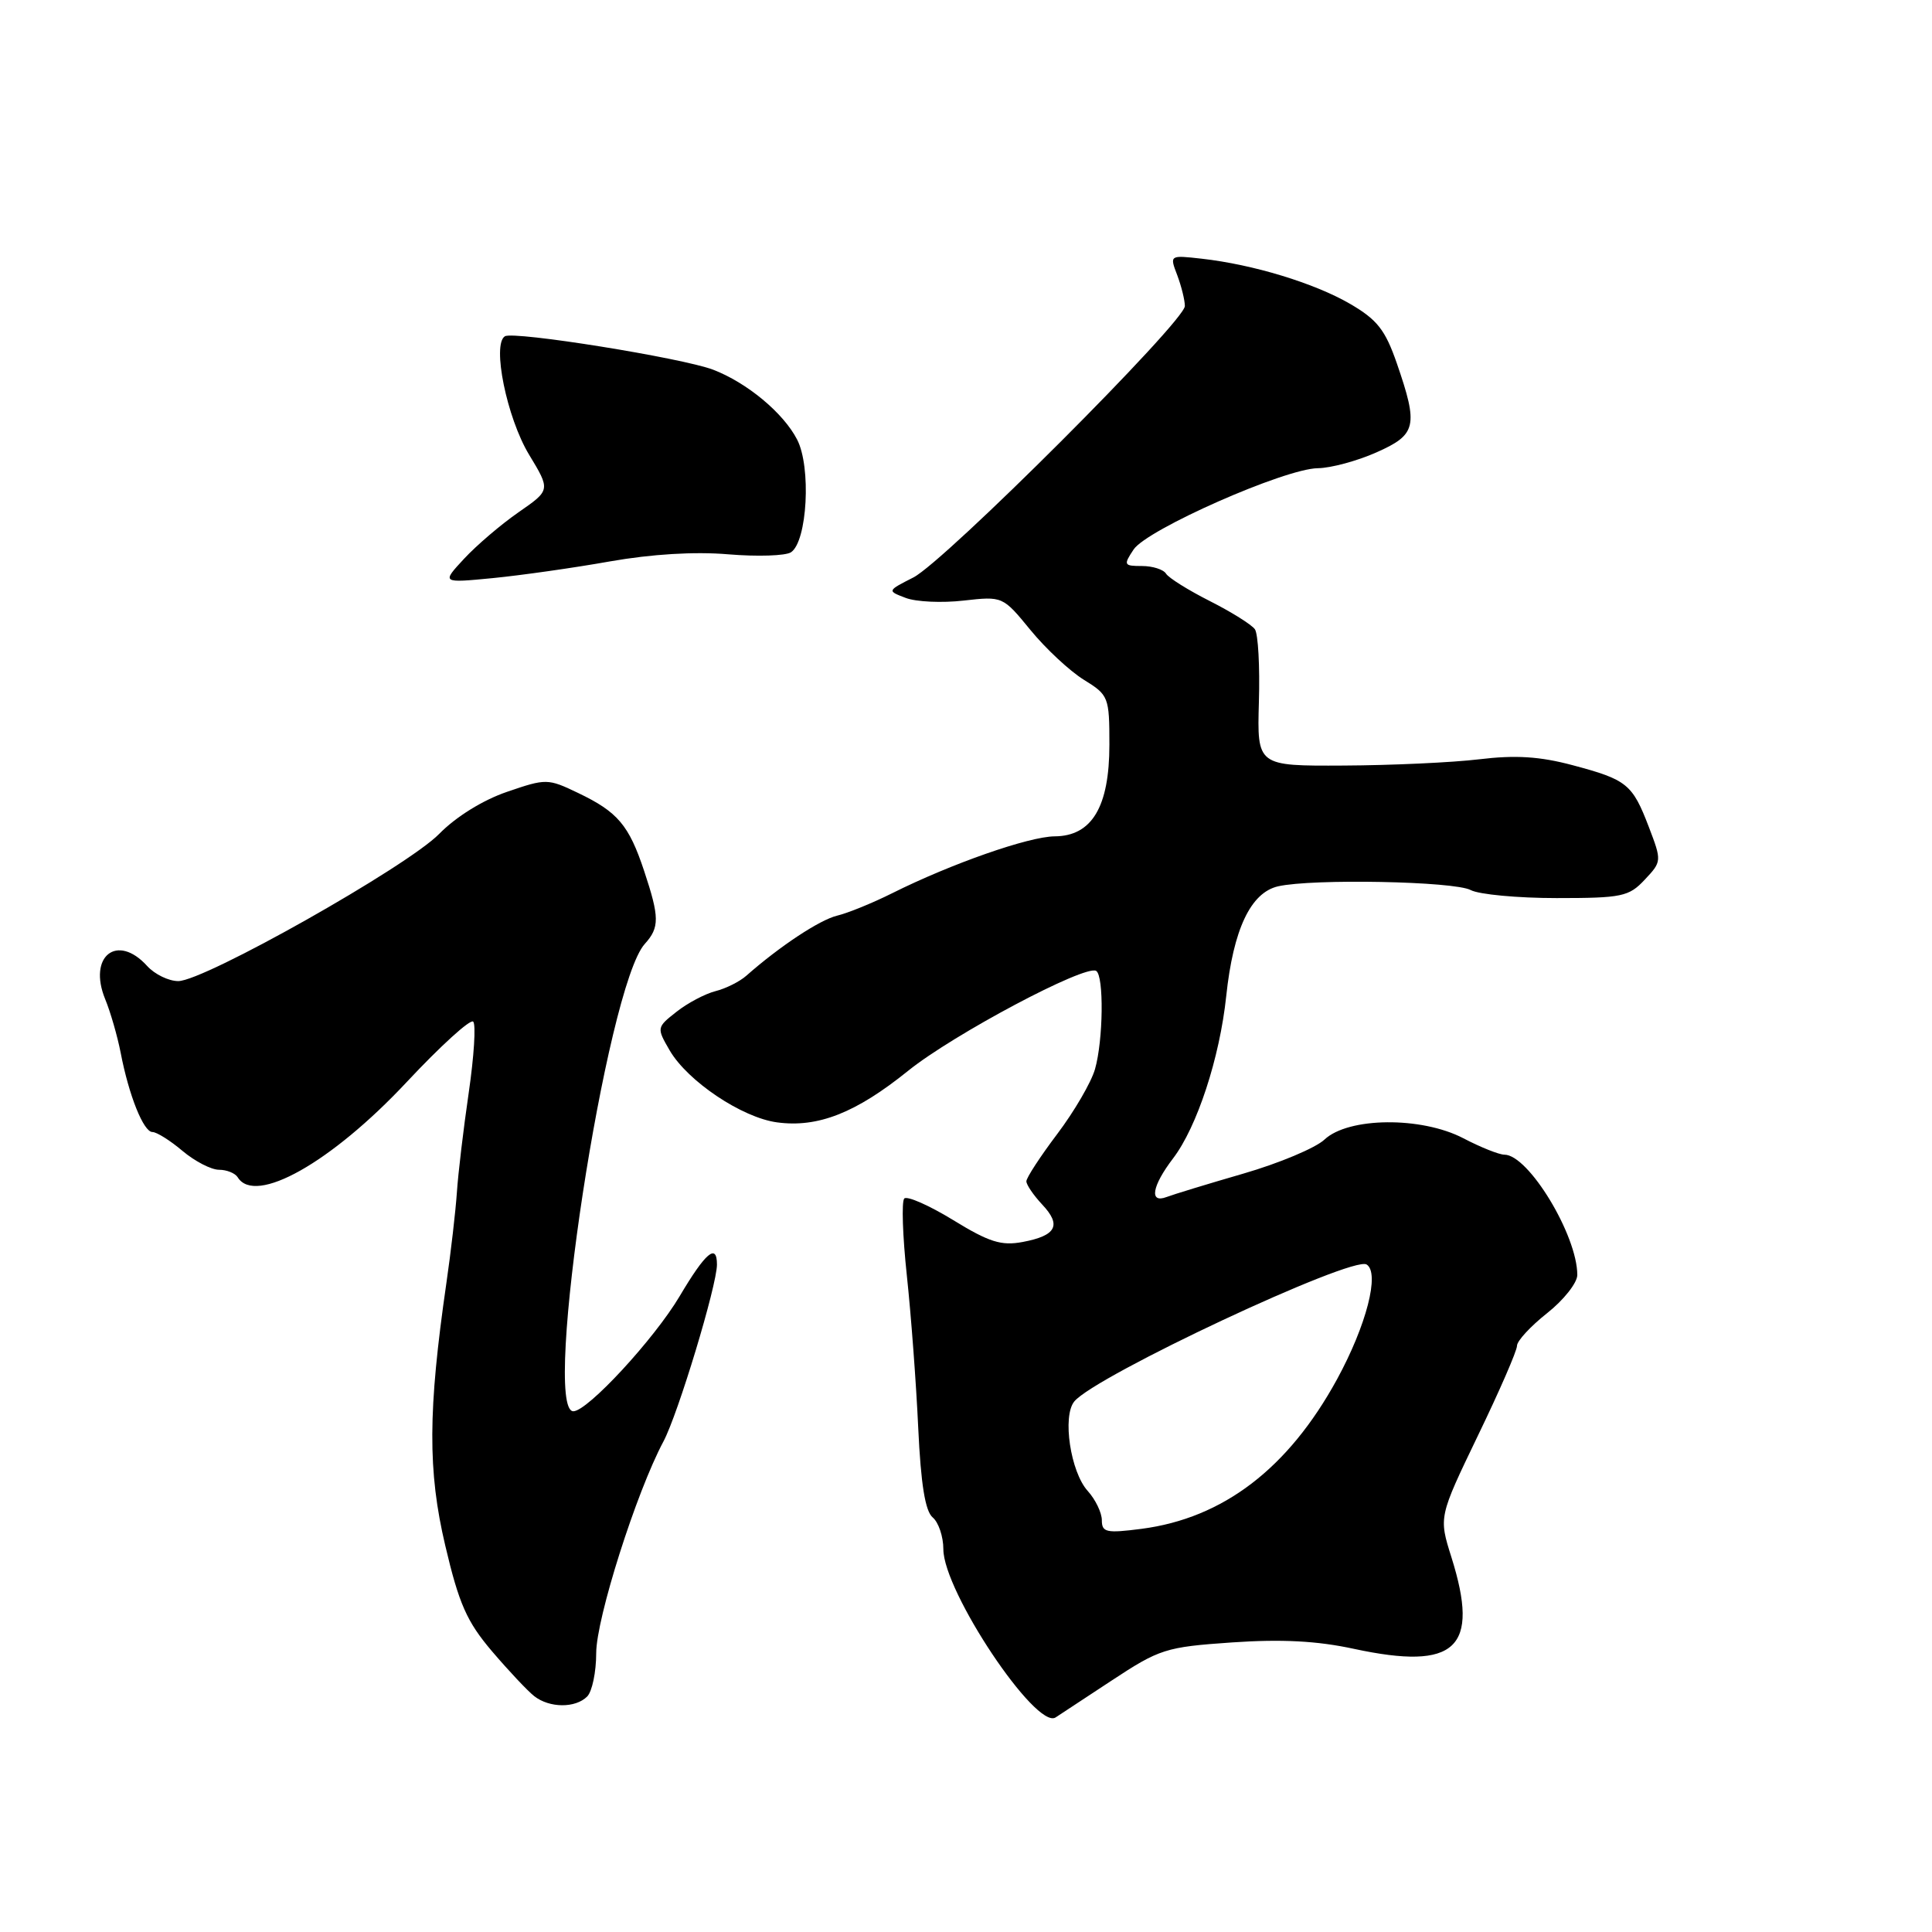 <?xml version="1.0" encoding="UTF-8" standalone="no"?>
<!DOCTYPE svg PUBLIC "-//W3C//DTD SVG 1.1//EN" "http://www.w3.org/Graphics/SVG/1.1/DTD/svg11.dtd" >
<svg xmlns="http://www.w3.org/2000/svg" xmlns:xlink="http://www.w3.org/1999/xlink" version="1.1" viewBox="0 0 256 256">
 <g >
 <path fill="currentColor"
d=" M 147.24 222.72 C 153.66 218.49 154.44 218.24 163.24 217.63 C 169.81 217.18 174.51 217.42 179.40 218.48 C 192.95 221.39 196.12 218.41 192.32 206.34 C 190.64 201.01 190.64 201.01 195.82 190.25 C 198.68 184.34 201.01 178.98 201.01 178.33 C 201.00 177.69 202.80 175.74 205.00 174.00 C 207.20 172.26 209.00 169.98 209.00 168.94 C 209.00 163.68 202.53 153.00 199.34 153.00 C 198.64 153.00 196.18 152.02 193.89 150.82 C 188.33 147.93 178.67 148.02 175.50 151.00 C 174.32 152.11 169.48 154.14 164.75 155.51 C 160.02 156.88 155.44 158.28 154.58 158.61 C 152.24 159.50 152.64 157.16 155.44 153.49 C 158.62 149.32 161.62 140.16 162.48 132.00 C 163.42 123.13 165.72 118.27 169.36 117.44 C 173.92 116.41 192.70 116.77 194.88 117.94 C 195.98 118.52 201.09 119.00 206.26 119.00 C 214.91 119.00 215.83 118.81 217.93 116.57 C 220.20 114.16 220.20 114.09 218.48 109.58 C 216.30 103.89 215.59 103.31 208.37 101.39 C 204.03 100.23 200.80 100.03 196.00 100.61 C 192.43 101.04 184.34 101.41 178.03 101.44 C 166.57 101.50 166.57 101.50 166.81 93.00 C 166.95 88.33 166.71 84.00 166.28 83.38 C 165.85 82.77 163.17 81.09 160.32 79.65 C 157.47 78.21 154.86 76.58 154.51 76.02 C 154.17 75.46 152.73 75.00 151.32 75.00 C 148.91 75.00 148.84 74.87 150.21 72.81 C 151.98 70.15 170.24 62.09 174.62 62.04 C 176.34 62.02 179.83 61.08 182.37 59.95 C 187.70 57.59 187.96 56.47 185.09 48.15 C 183.55 43.71 182.50 42.36 178.87 40.25 C 174.16 37.52 166.07 35.05 159.24 34.28 C 154.97 33.80 154.97 33.80 155.99 36.46 C 156.54 37.93 157.00 39.77 157.00 40.55 C 157.00 42.59 125.17 74.41 121.02 76.52 C 117.54 78.29 117.54 78.29 120.02 79.23 C 121.38 79.75 124.83 79.91 127.68 79.58 C 132.86 79.00 132.87 79.00 136.54 83.48 C 138.56 85.95 141.74 88.91 143.61 90.07 C 146.90 92.10 147.00 92.35 147.00 98.68 C 147.00 106.91 144.68 110.79 139.75 110.82 C 136.32 110.85 126.05 114.44 118.19 118.37 C 115.61 119.66 112.34 120.99 110.92 121.33 C 108.60 121.89 103.30 125.40 98.89 129.29 C 98.01 130.07 96.17 130.99 94.81 131.33 C 93.44 131.68 91.12 132.90 89.65 134.06 C 87.00 136.14 87.00 136.19 88.74 139.19 C 91.12 143.27 98.32 148.10 102.97 148.72 C 108.38 149.45 113.41 147.47 120.34 141.88 C 126.34 137.05 143.82 127.77 145.25 128.65 C 146.29 129.30 146.19 137.85 145.09 141.68 C 144.59 143.42 142.34 147.28 140.09 150.26 C 137.84 153.24 136.00 156.06 136.00 156.53 C 136.00 156.99 136.95 158.38 138.10 159.61 C 140.69 162.36 139.97 163.73 135.50 164.57 C 132.68 165.10 131.06 164.59 126.29 161.66 C 123.10 159.71 120.19 158.43 119.82 158.81 C 119.45 159.19 119.60 163.78 120.16 169.00 C 120.72 174.22 121.40 183.31 121.67 189.20 C 122.02 196.70 122.60 200.25 123.59 201.07 C 124.36 201.72 125.00 203.61 125.00 205.28 C 125.00 210.85 137.27 229.23 139.87 227.57 C 140.22 227.35 143.53 225.16 147.24 222.72 Z  M 77.80 224.80 C 78.46 224.14 79.00 221.55 79.00 219.05 C 79.00 214.47 84.31 197.74 87.91 191.00 C 89.84 187.38 95.00 170.32 95.00 167.56 C 95.00 164.68 93.49 165.96 90.06 171.75 C 86.69 177.43 77.85 187.00 75.97 187.00 C 71.76 187.00 80.37 130.66 85.44 125.07 C 87.41 122.89 87.39 121.54 85.36 115.43 C 83.34 109.34 81.86 107.59 76.62 105.08 C 72.59 103.15 72.38 103.14 67.19 104.92 C 63.99 106.01 60.41 108.23 58.19 110.50 C 53.93 114.84 27.06 130.00 23.62 130.00 C 22.35 130.00 20.50 129.10 19.50 128.00 C 15.53 123.61 11.61 126.71 13.94 132.40 C 14.64 134.10 15.56 137.30 15.99 139.50 C 17.08 145.17 19.02 150.00 20.20 150.00 C 20.76 150.00 22.55 151.12 24.18 152.50 C 25.82 153.88 27.99 155.00 29.02 155.00 C 30.04 155.00 31.16 155.45 31.50 156.00 C 33.81 159.74 43.90 154.05 53.87 143.40 C 58.35 138.61 62.33 134.99 62.70 135.37 C 63.08 135.74 62.81 139.98 62.11 144.78 C 61.41 149.57 60.70 155.53 60.54 158.00 C 60.37 160.47 59.75 165.88 59.15 170.00 C 56.70 186.93 56.67 194.93 59.00 204.80 C 60.82 212.54 61.86 214.88 65.19 218.80 C 67.39 221.38 69.91 224.06 70.79 224.75 C 72.81 226.33 76.24 226.36 77.80 224.80 Z  M 80.82 74.39 C 86.34 73.42 92.05 73.07 96.50 73.45 C 100.35 73.77 104.09 73.65 104.81 73.18 C 106.97 71.75 107.51 61.88 105.62 58.24 C 103.80 54.71 98.98 50.71 94.50 48.99 C 90.38 47.42 68.07 43.84 66.90 44.56 C 65.17 45.63 67.16 55.35 70.09 60.22 C 72.95 64.94 72.95 64.94 68.72 67.87 C 66.40 69.48 63.15 72.25 61.50 74.03 C 58.50 77.26 58.50 77.26 65.32 76.60 C 69.07 76.23 76.05 75.24 80.82 74.39 Z  M 146.00 201.44 C 146.00 200.45 145.16 198.70 144.13 197.56 C 141.85 195.05 140.74 187.66 142.35 185.70 C 145.12 182.32 179.17 166.37 181.08 167.55 C 182.86 168.65 181.06 175.62 177.16 182.77 C 170.70 194.58 162.08 201.17 151.25 202.58 C 146.60 203.18 146.00 203.05 146.00 201.44 Z "/>
</g>
</svg>